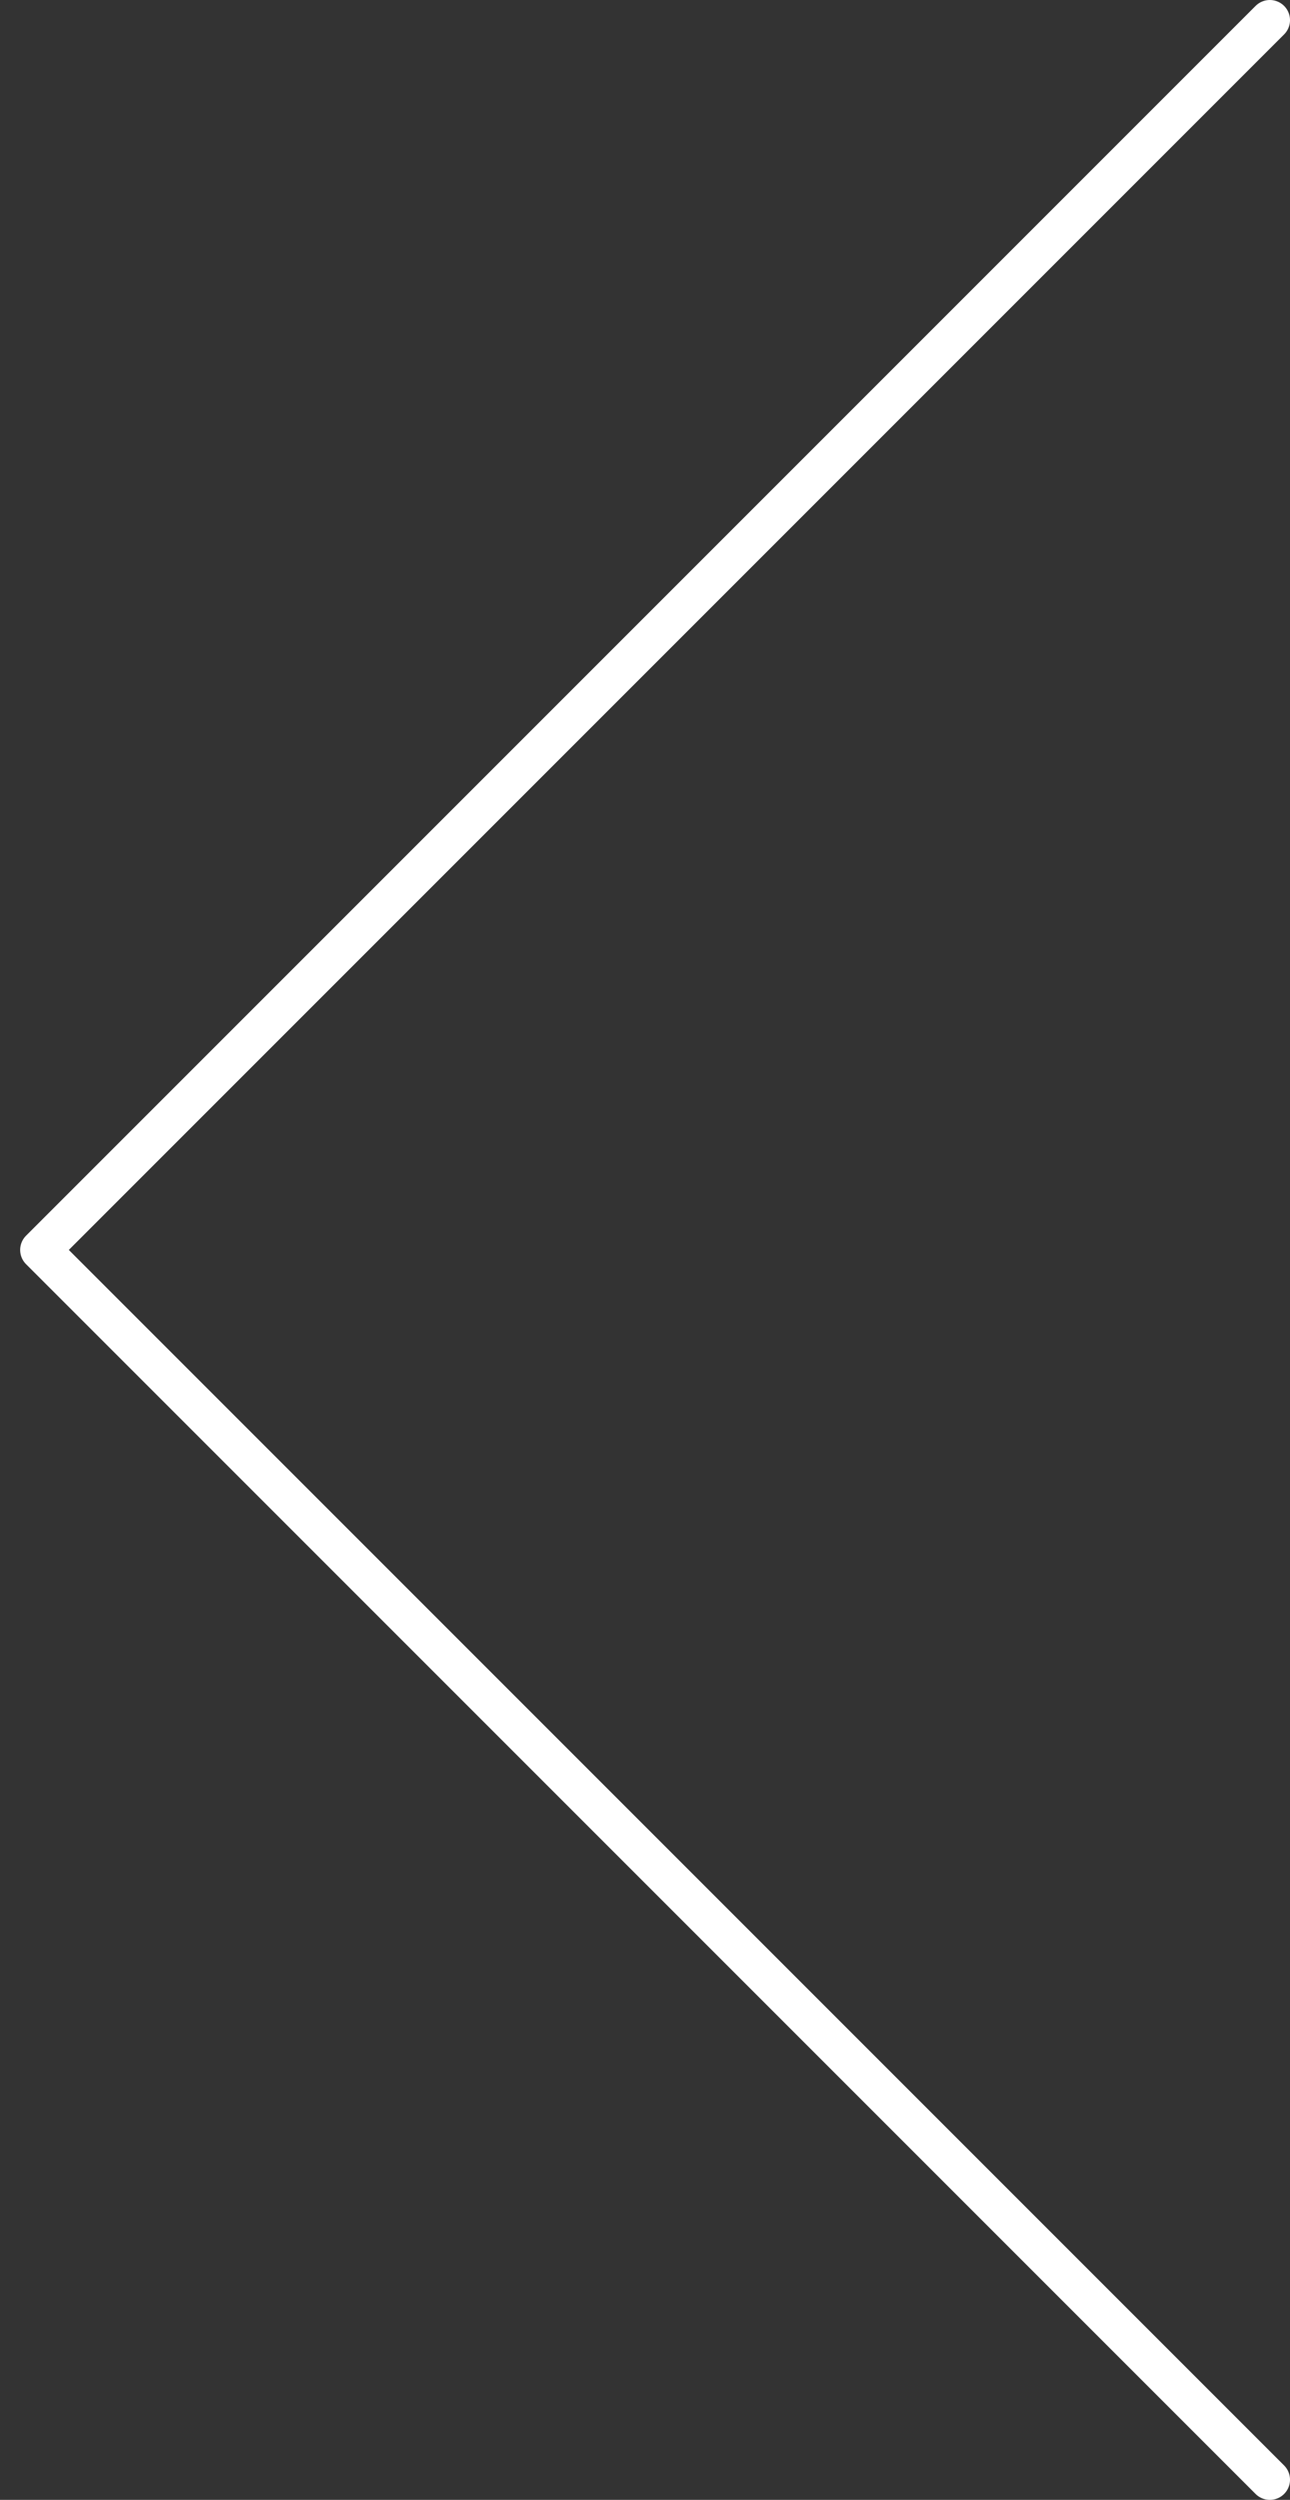<svg width="32" height="62" viewBox="0 0 32 62" fill="none" xmlns="http://www.w3.org/2000/svg">
<rect x="0" y="0" width="32" height="62" fill="#333333" stroke="none"/>
<path d="M31.5 61.5L1 31L31.5 0.5" stroke="white" stroke-linecap="round" stroke-linejoin="round"/>
</svg>
